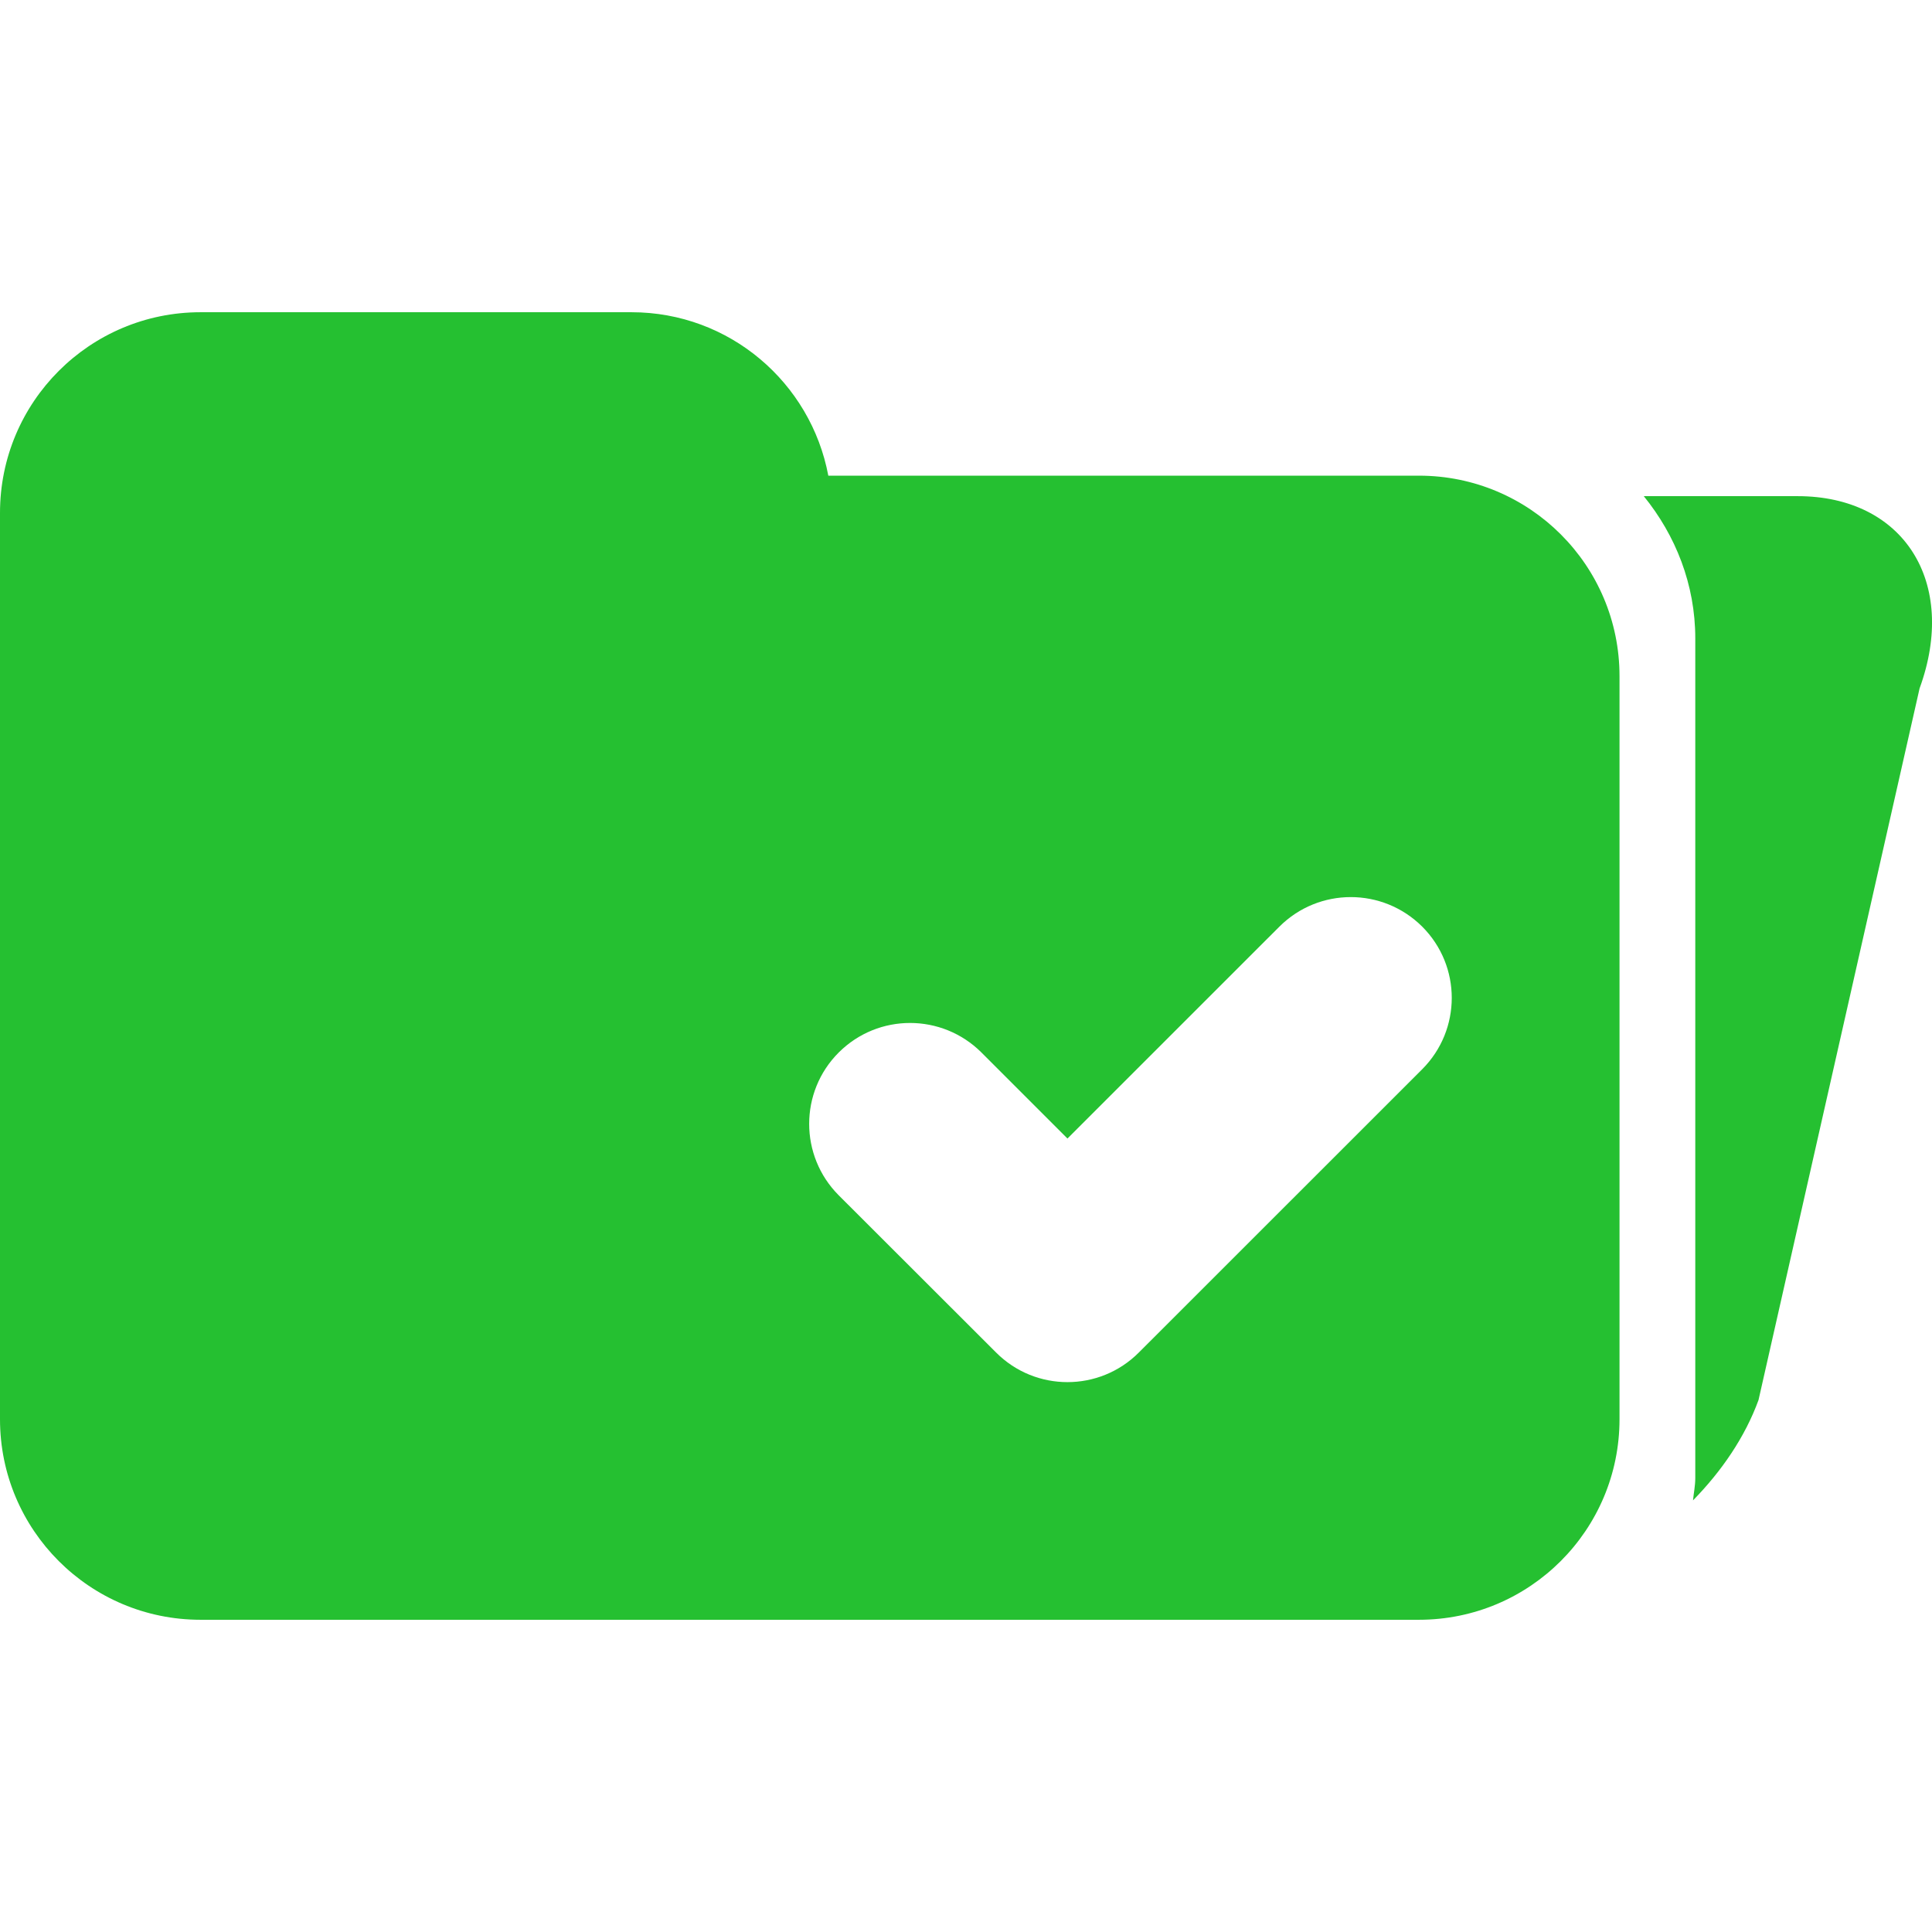 <?xml version="1.0" encoding="iso-8859-1"?>
<!-- Generator: Adobe Illustrator 16.0.0, SVG Export Plug-In . SVG Version: 6.00 Build 0)  -->
<!DOCTYPE svg PUBLIC "-//W3C//DTD SVG 1.1//EN" "http://www.w3.org/Graphics/SVG/1.1/DTD/svg11.dtd">
<svg version="1.1" id="Capa_1" xmlns="http://www.w3.org/2000/svg" xmlns:xlink="http://www.w3.org/1999/xlink" x="0px" y="0px"
	 viewBox="0 0 37.331 37.331" style="enable-background:new 0 0 37.331 37.331;"
	 xml:space="preserve">
<g>
	<path fill="#25c031" d="M27.418,9.191H16.005c-0.337-1.797-1.909-3.158-3.803-3.158H3.875C1.734,6.033,0,7.767,0,9.91v3.156v3.158v11.199
		c0,2.14,1.734,3.875,3.875,3.875h23.542c2.142,0,3.876-1.735,3.876-3.875V13.066C31.294,10.925,29.559,9.191,27.418,9.191z
		 M27.48,20.661l-5.475,5.473c-0.381,0.382-0.88,0.572-1.379,0.572s-0.998-0.19-1.379-0.572l-3.041-3.038
		c-0.761-0.763-0.761-1.998,0-2.759c0.763-0.762,1.996-0.76,2.758,0l1.662,1.662l4.096-4.095c0.762-0.76,1.994-0.76,2.758,0
		C28.242,18.665,28.242,19.898,27.48,20.661z M37.091,13.302l-3.112,13.75c-0.26,0.713-0.711,1.373-1.266,1.939
		c0.014-0.145,0.044-0.281,0.044-0.43V12.335c0-1.045-0.382-1.992-0.995-2.748h2.973C36.784,9.587,37.839,11.249,37.091,13.302z"/>
</g>
<g>
</g>
<g>
</g>
<g>
</g>
<g>
</g>
<g>
</g>
<g>
</g>
<g>
</g>
<g>
</g>
<g>
</g>
<g>
</g>
<g>
</g>
<g>
</g>
<g>
</g>
<g>
</g>
<g>
</g>
</svg>
